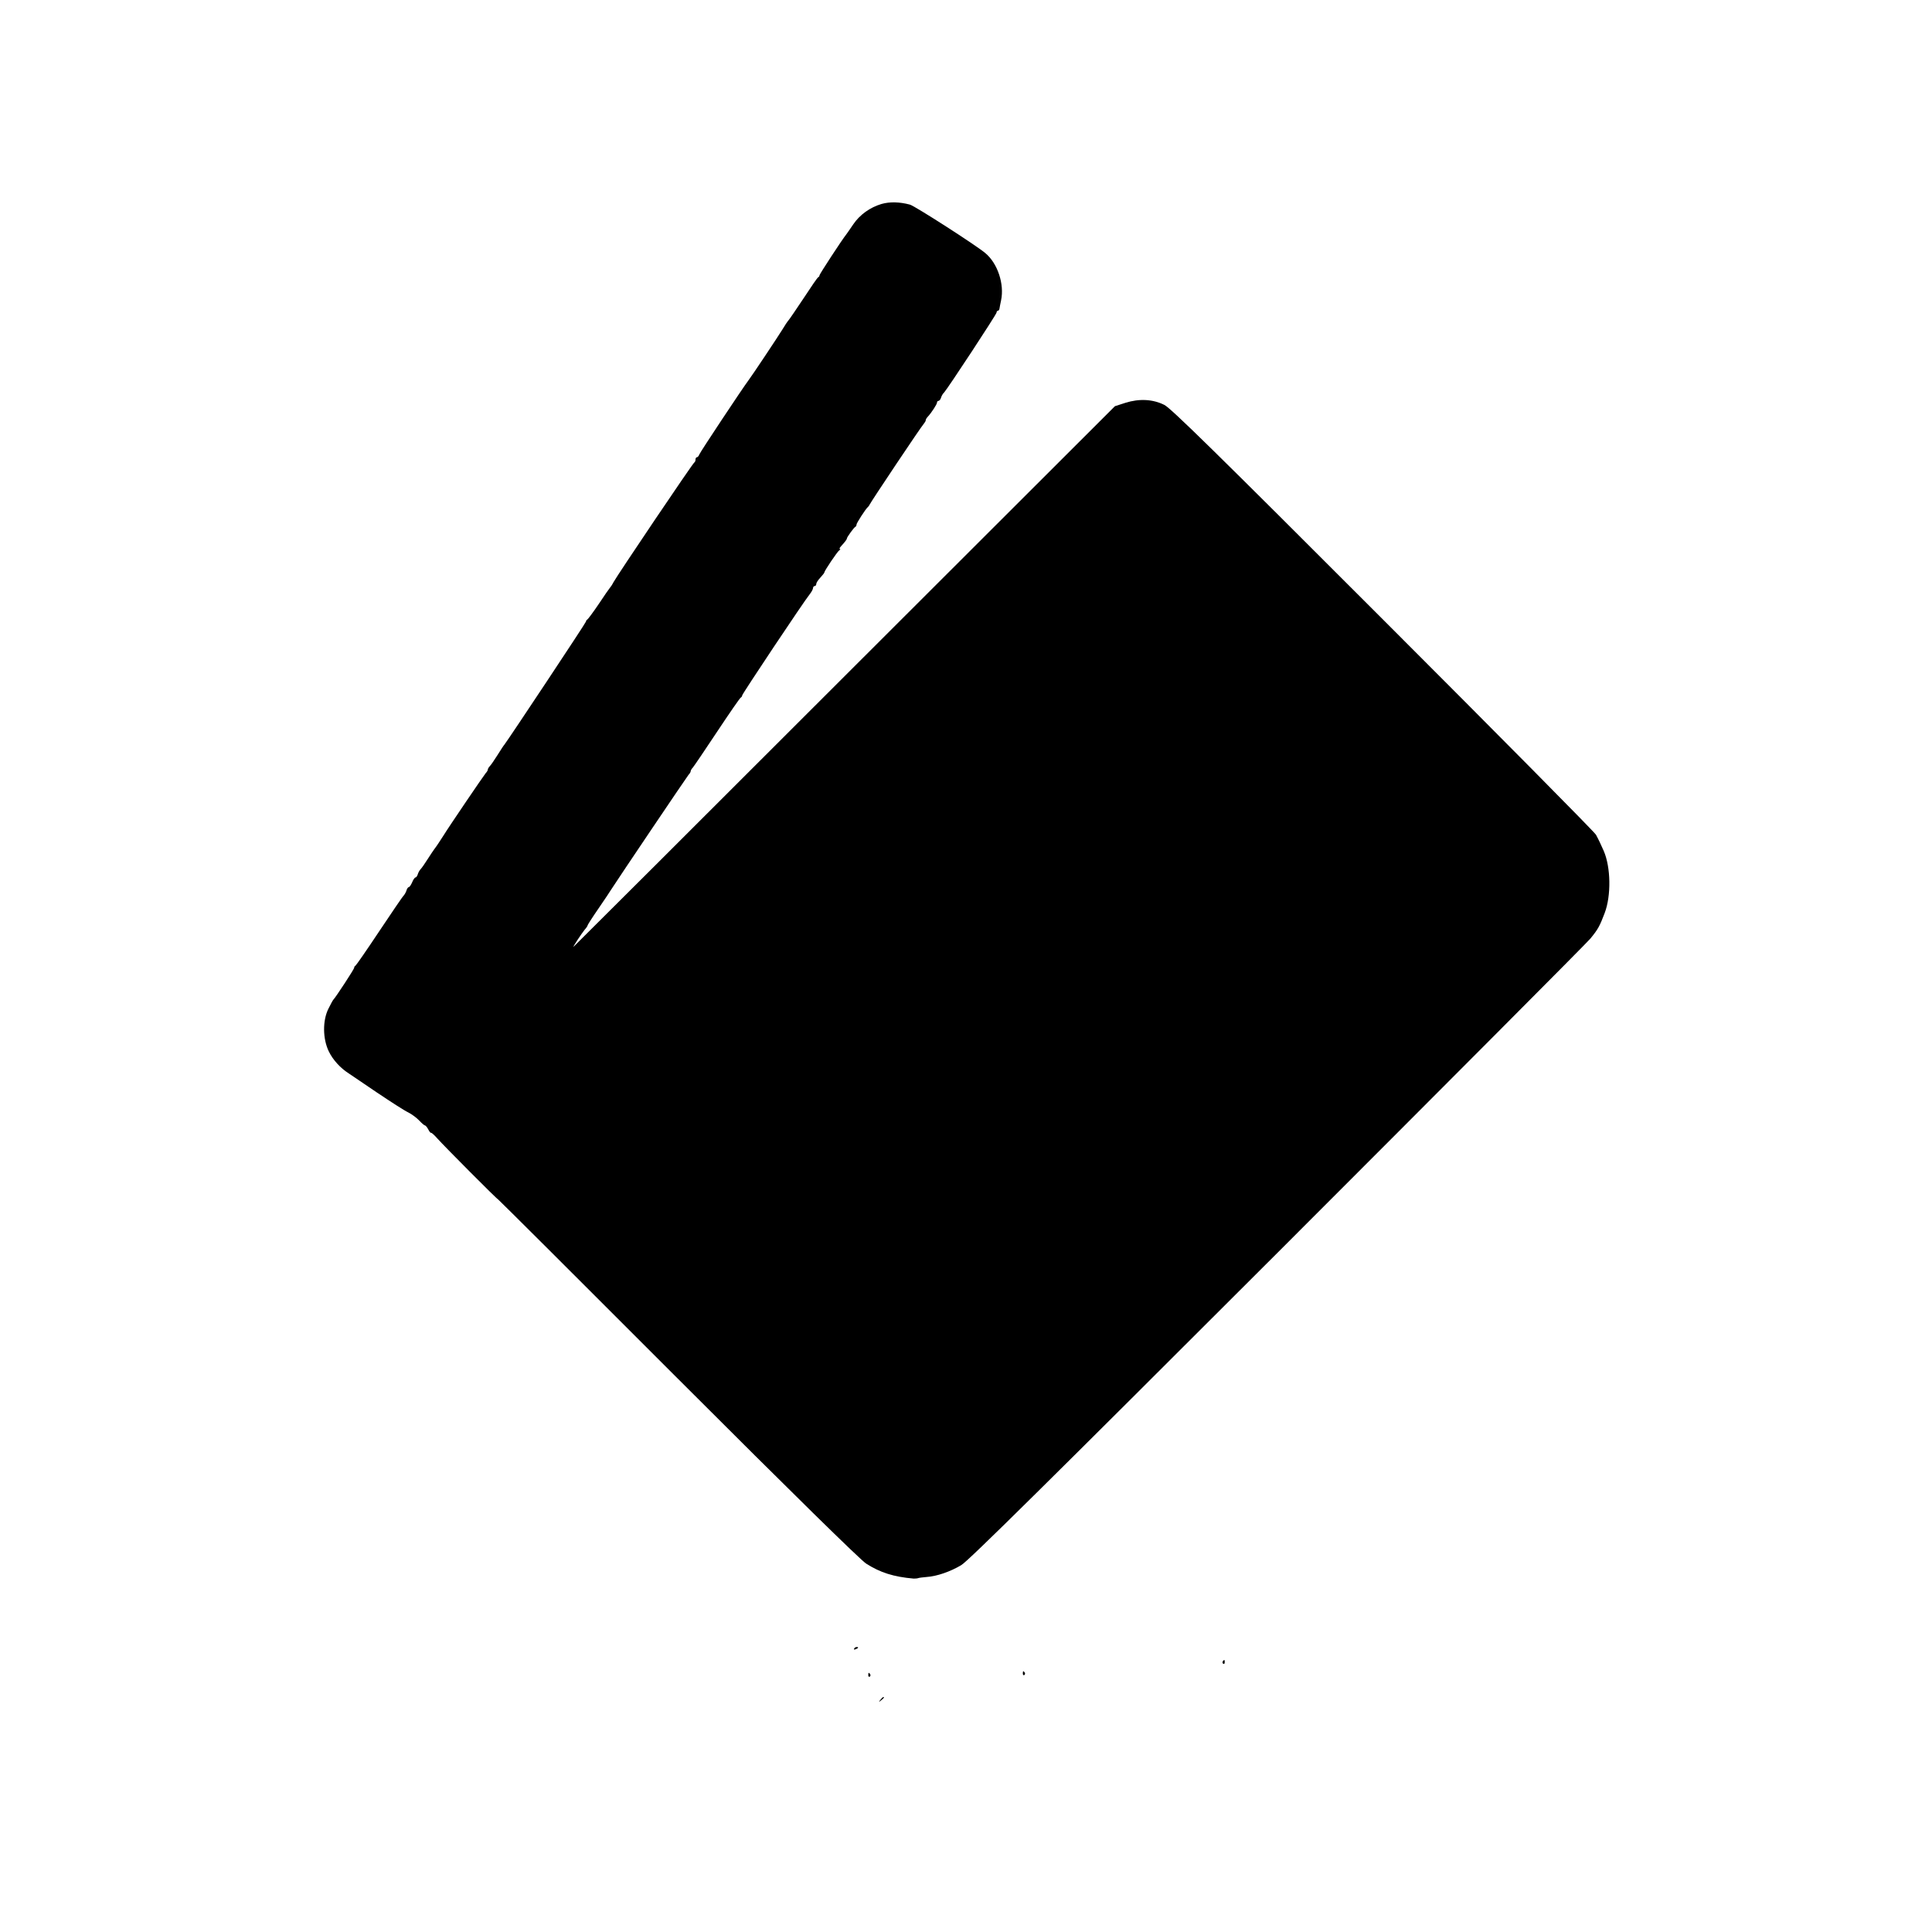 <?xml version="1.0" standalone="no"?>
<!DOCTYPE svg PUBLIC "-//W3C//DTD SVG 20010904//EN"
 "http://www.w3.org/TR/2001/REC-SVG-20010904/DTD/svg10.dtd">
<svg version="1.0" xmlns="http://www.w3.org/2000/svg"
 width="1200pt" height="1200pt" viewBox="0 0 1200 1200"
 preserveAspectRatio="xMidYMid meet">
<g transform="translate(0,1200) scale(0.1,-0.1)"
fill="#000000" stroke="none">
<path d="M5475 10733 c-71 -21 -135 -67 -175 -126 -19 -29 -39 -56 -43 -62
-28 -35 -167 -248 -167 -255 0 -5 -3 -10 -8 -12 -4 -1 -44 -59 -89 -128 -46
-69 -88 -131 -95 -139 -7 -8 -24 -33 -38 -57 -23 -38 -194 -295 -213 -319 -30
-39 -299 -444 -303 -457 -4 -10 -10 -18 -15 -18 -5 0 -9 -6 -9 -14 0 -8 -3
-16 -7 -18 -9 -3 -479 -701 -503 -745 -8 -16 -18 -30 -21 -33 -3 -3 -35 -48
-69 -100 -35 -52 -68 -96 -72 -98 -4 -2 -8 -7 -8 -12 0 -7 -482 -733 -507
-765 -5 -5 -24 -35 -43 -65 -19 -30 -40 -61 -47 -68 -7 -7 -13 -17 -13 -22 0
-5 -6 -15 -13 -22 -10 -11 -231 -336 -262 -387 -16 -26 -49 -75 -58 -86 -4 -5
-22 -32 -40 -60 -17 -27 -37 -56 -44 -63 -6 -6 -15 -21 -18 -32 -3 -11 -10
-20 -14 -20 -5 0 -14 -13 -21 -30 -7 -16 -16 -30 -21 -30 -4 0 -11 -9 -14 -20
-3 -11 -12 -26 -18 -33 -7 -6 -75 -107 -152 -222 -77 -116 -143 -211 -147
-213 -5 -2 -8 -8 -8 -13 0 -8 -115 -184 -130 -199 -3 -3 -16 -27 -30 -55 -37
-74 -36 -188 3 -267 25 -51 71 -102 123 -135 10 -7 89 -60 174 -118 85 -57
173 -114 195 -124 22 -11 53 -34 68 -50 16 -17 32 -31 36 -31 4 0 14 -11 21
-25 7 -14 15 -23 17 -21 3 2 21 -14 41 -37 45 -50 370 -377 376 -377 2 0 505
-501 1117 -1114 713 -713 1134 -1126 1169 -1148 88 -56 170 -82 295 -93 11 0
24 1 28 3 5 2 28 5 52 7 63 4 148 33 216 74 45 27 531 508 1965 1941 1048
1048 1922 1925 1942 1950 47 57 58 77 89 159 41 108 38 285 -6 386 -15 34 -31
69 -48 100 -9 17 -604 618 -1323 1337 -1048 1049 -1317 1312 -1358 1333 -72
36 -156 40 -242 13 l-65 -21 -1678 -1676 c-922 -922 -1680 -1678 -1684 -1681
-10 -8 50 83 69 106 10 11 18 23 18 27 0 3 30 50 68 105 37 54 72 106 77 115
42 66 473 705 482 715 7 7 13 17 13 22 0 5 6 15 13 22 6 7 75 108 151 223 77
116 143 212 148 213 4 2 8 8 8 13 0 9 384 585 420 629 11 14 20 31 20 38 0 6
5 12 10 12 6 0 10 6 10 13 0 7 11 24 25 39 14 15 25 29 25 32 0 10 81 130 93
138 7 4 8 8 4 8 -5 0 -2 7 5 15 27 30 38 44 38 50 0 8 44 69 53 73 4 2 7 8 7
14 0 9 58 99 70 108 4 3 9 10 11 15 6 15 322 488 337 503 6 7 12 17 12 22 0 5
6 15 13 22 23 25 57 77 57 88 0 5 4 10 9 10 5 0 13 9 16 20 3 11 12 26 19 32
22 24 326 486 326 497 0 6 4 11 8 11 5 0 9 6 10 13 1 6 5 30 10 52 21 100 -21
229 -98 293 -55 47 -438 293 -468 301 -63 17 -125 19 -177 4z"/>
<path d="M5305 1760 c-3 -6 1 -7 9 -4 18 7 21 14 7 14 -6 0 -13 -4 -16 -10z"/>
<path d="M7595 1681 c-3 -5 -2 -12 3 -15 5 -3 9 1 9 9 0 17 -3 19 -12 6z"/>
<path d="M6353 1605 c0 -8 4 -12 9 -9 5 3 6 10 3 15 -9 13 -12 11 -12 -6z"/>
<path d="M5393 1595 c0 -8 4 -12 9 -9 5 3 6 10 3 15 -9 13 -12 11 -12 -6z"/>
<path d="M5469 1443 c-13 -16 -12 -17 4 -4 9 7 17 15 17 17 0 8 -8 3 -21 -13z"/>
</g>
</svg>
